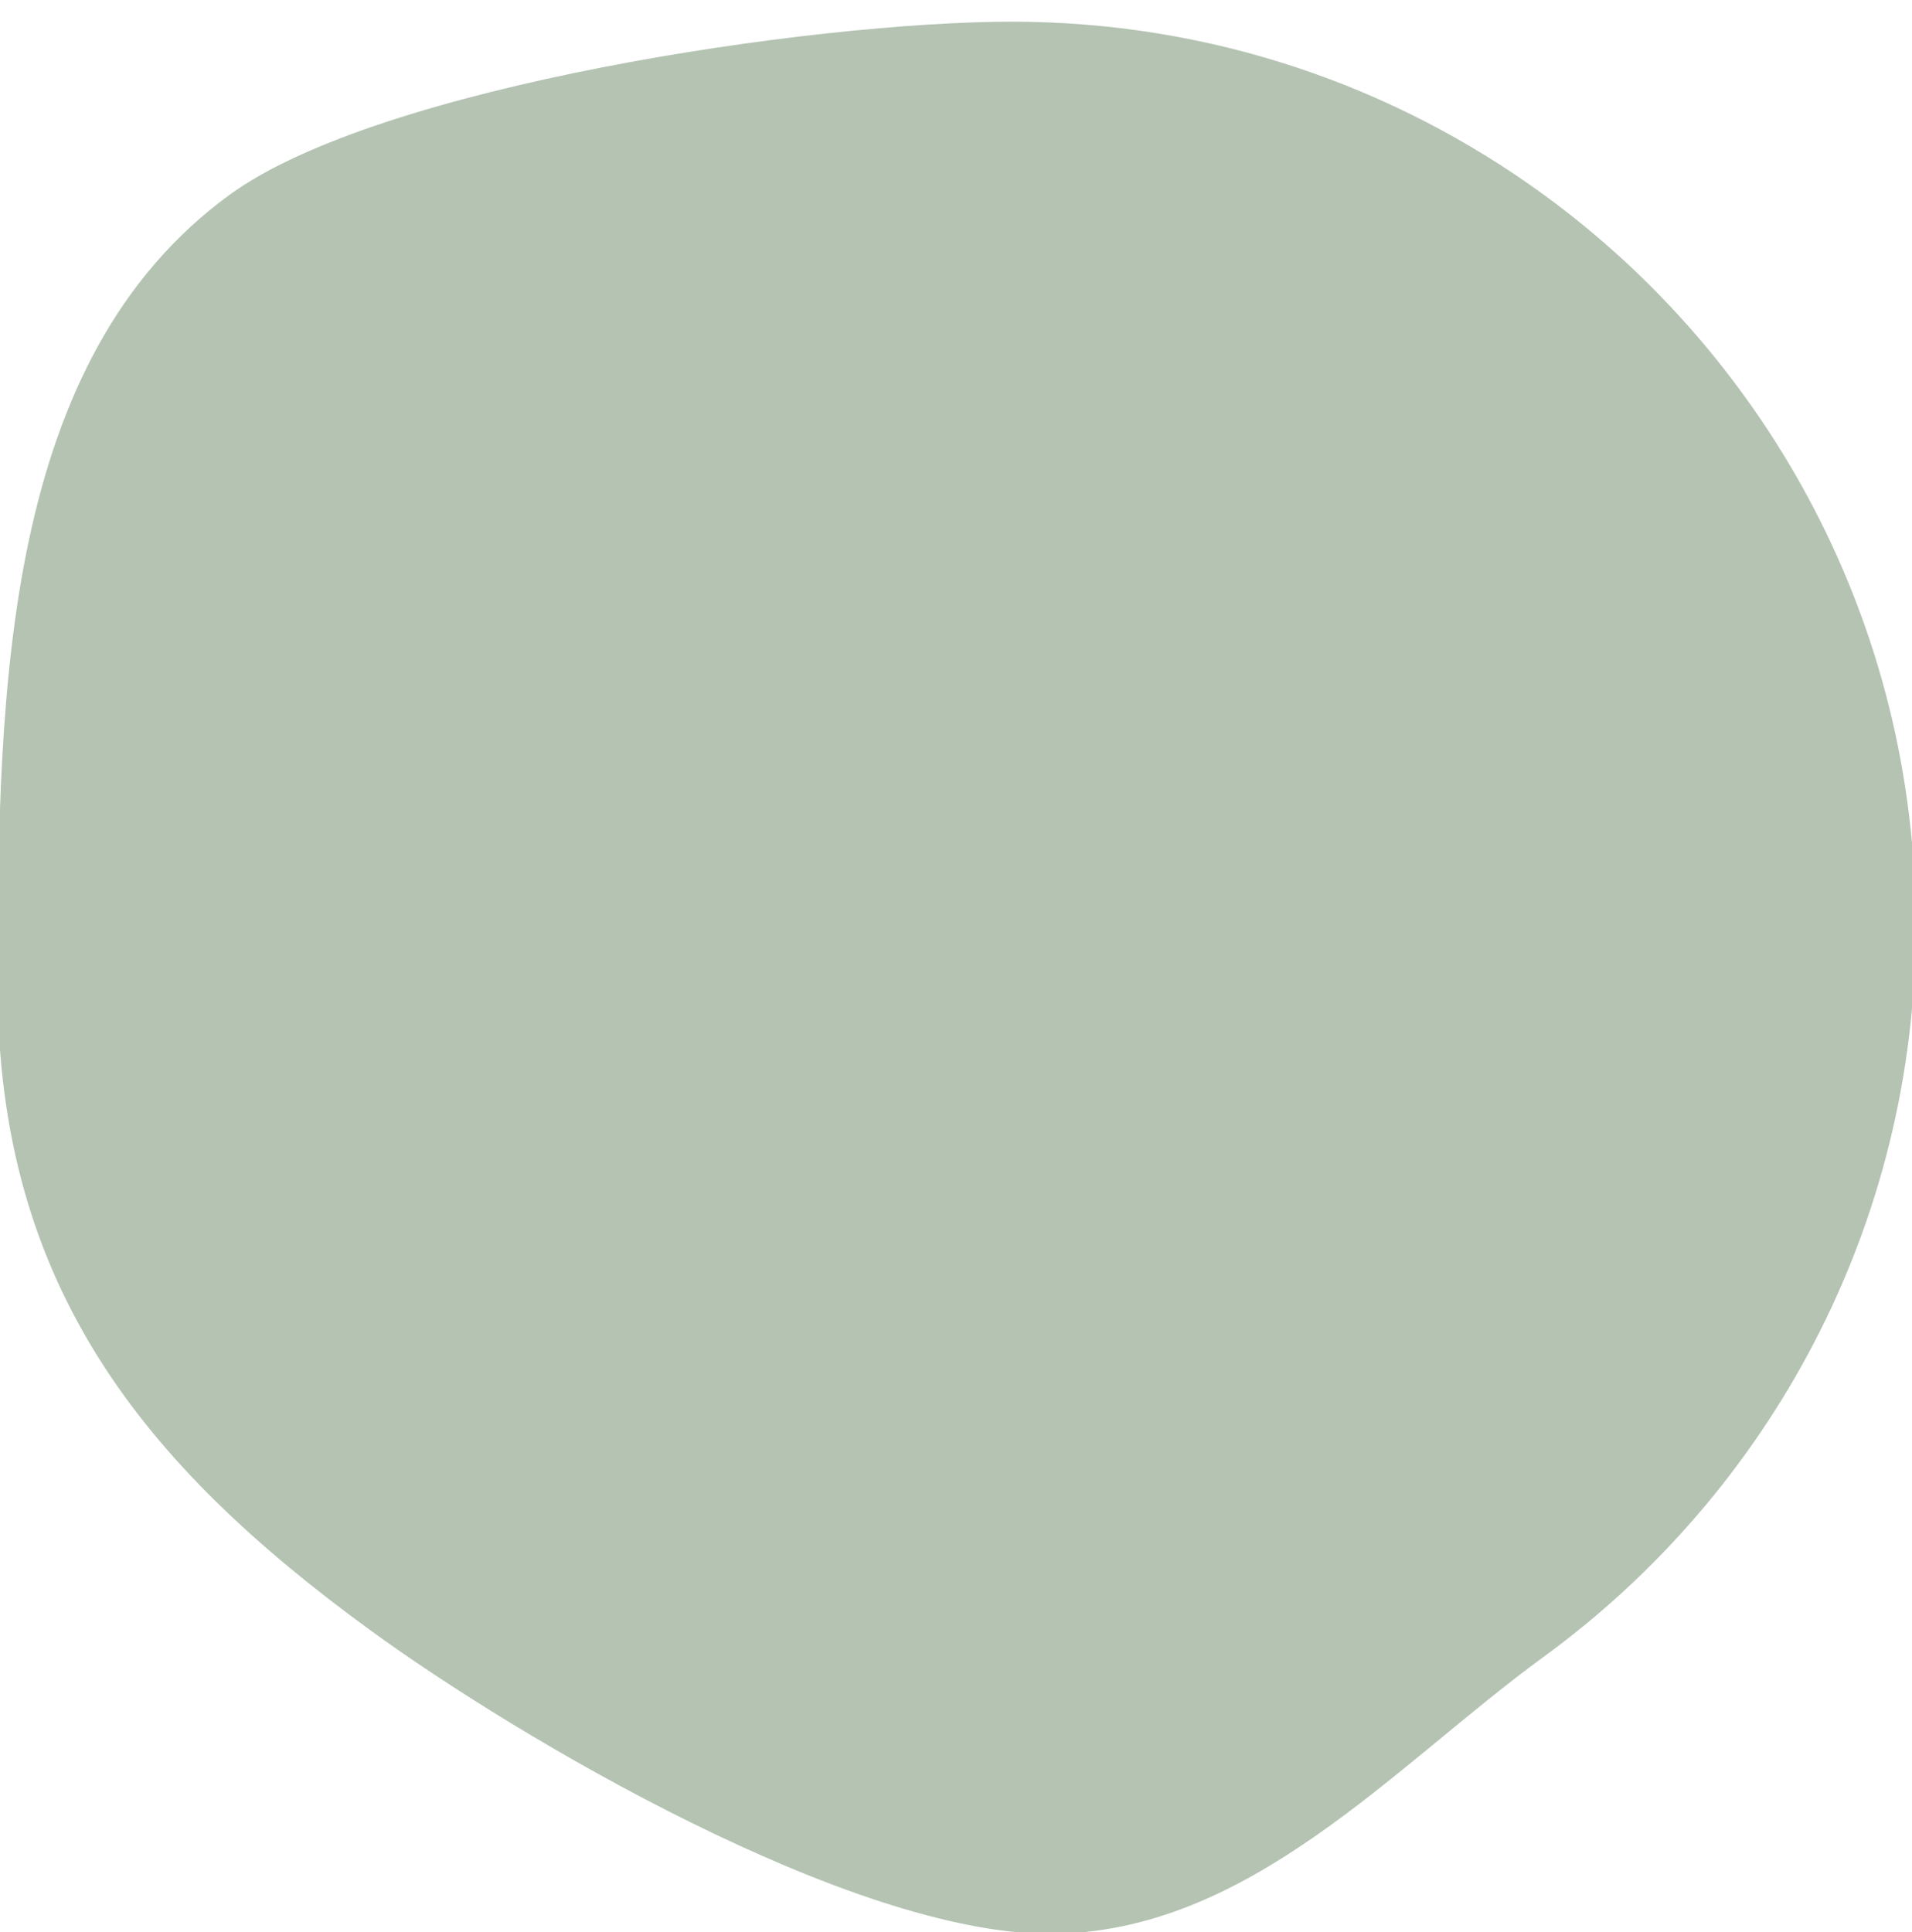 <svg xmlns="http://www.w3.org/2000/svg" viewBox="0 0 239 241.5">
    <path d="M239.47 115.71c0 37.55-18.32 70.82-46.5 91.37-18.66 13.6-36.9 34.63-61.76 34.63s-66.34-24.4-85-38c-28.18-20.55-46.5-42.95-46.5-80.5s.82-78.33 29-98.87c18.66-13.61 72.9-21.63 97.76-21.63s47.84 8.03 66.5 21.63c28.18 20.55 46.5 53.82 46.5 91.37Z" style="fill:#b4c3b2"/>
</svg>
